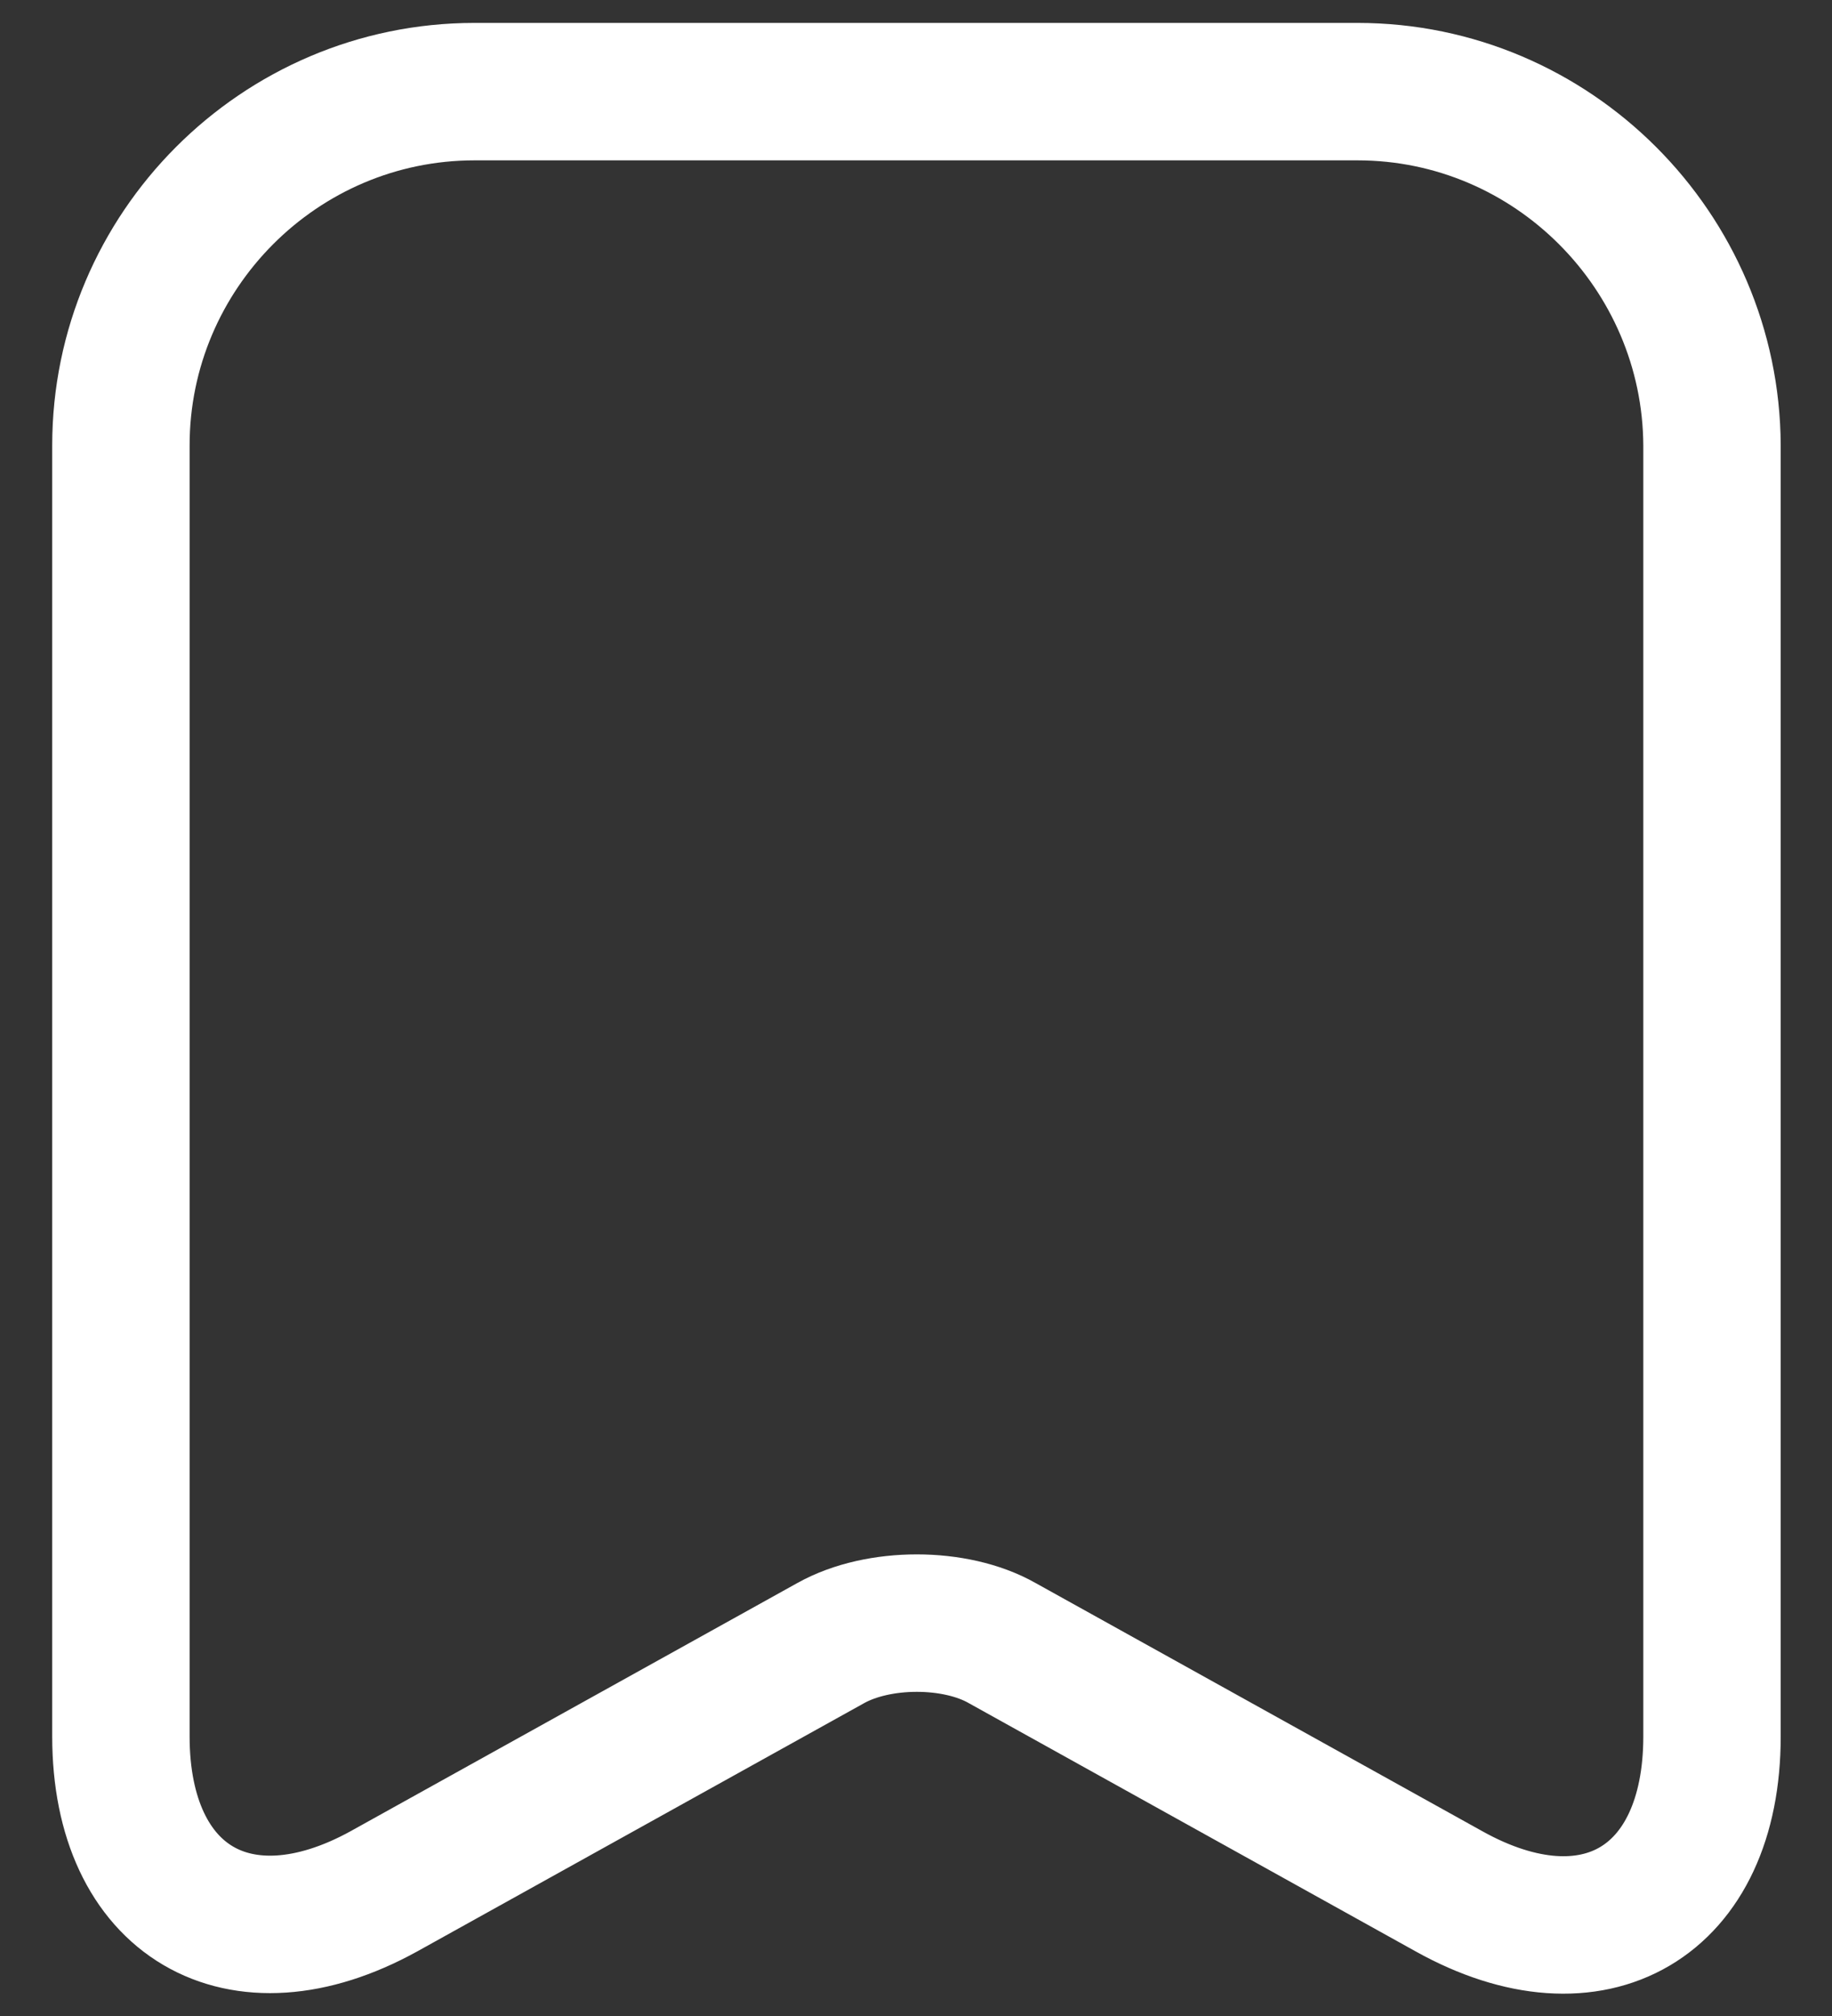 <svg width="20" height="22" viewBox="0 0 20 22" fill="none" xmlns="http://www.w3.org/2000/svg">
<rect x="0" y="0" width="20" height="22" fill="#333333" stroke="none"/>
<path d="M14.82 1H5.18C3.05 1 1.32 2.74 1.32 4.86V18.95C1.32 20.75 2.61 21.51 4.19 20.64L9.07 17.93C9.59 17.64 10.43 17.64 10.94 17.93L15.82 20.64C17.4 21.52 18.69 20.76 18.69 18.95V4.86C18.68 2.74 16.95 1 14.82 1Z" stroke="white" stroke-width="1.5" stroke-linecap="round" stroke-linejoin="round"/>
</svg>
